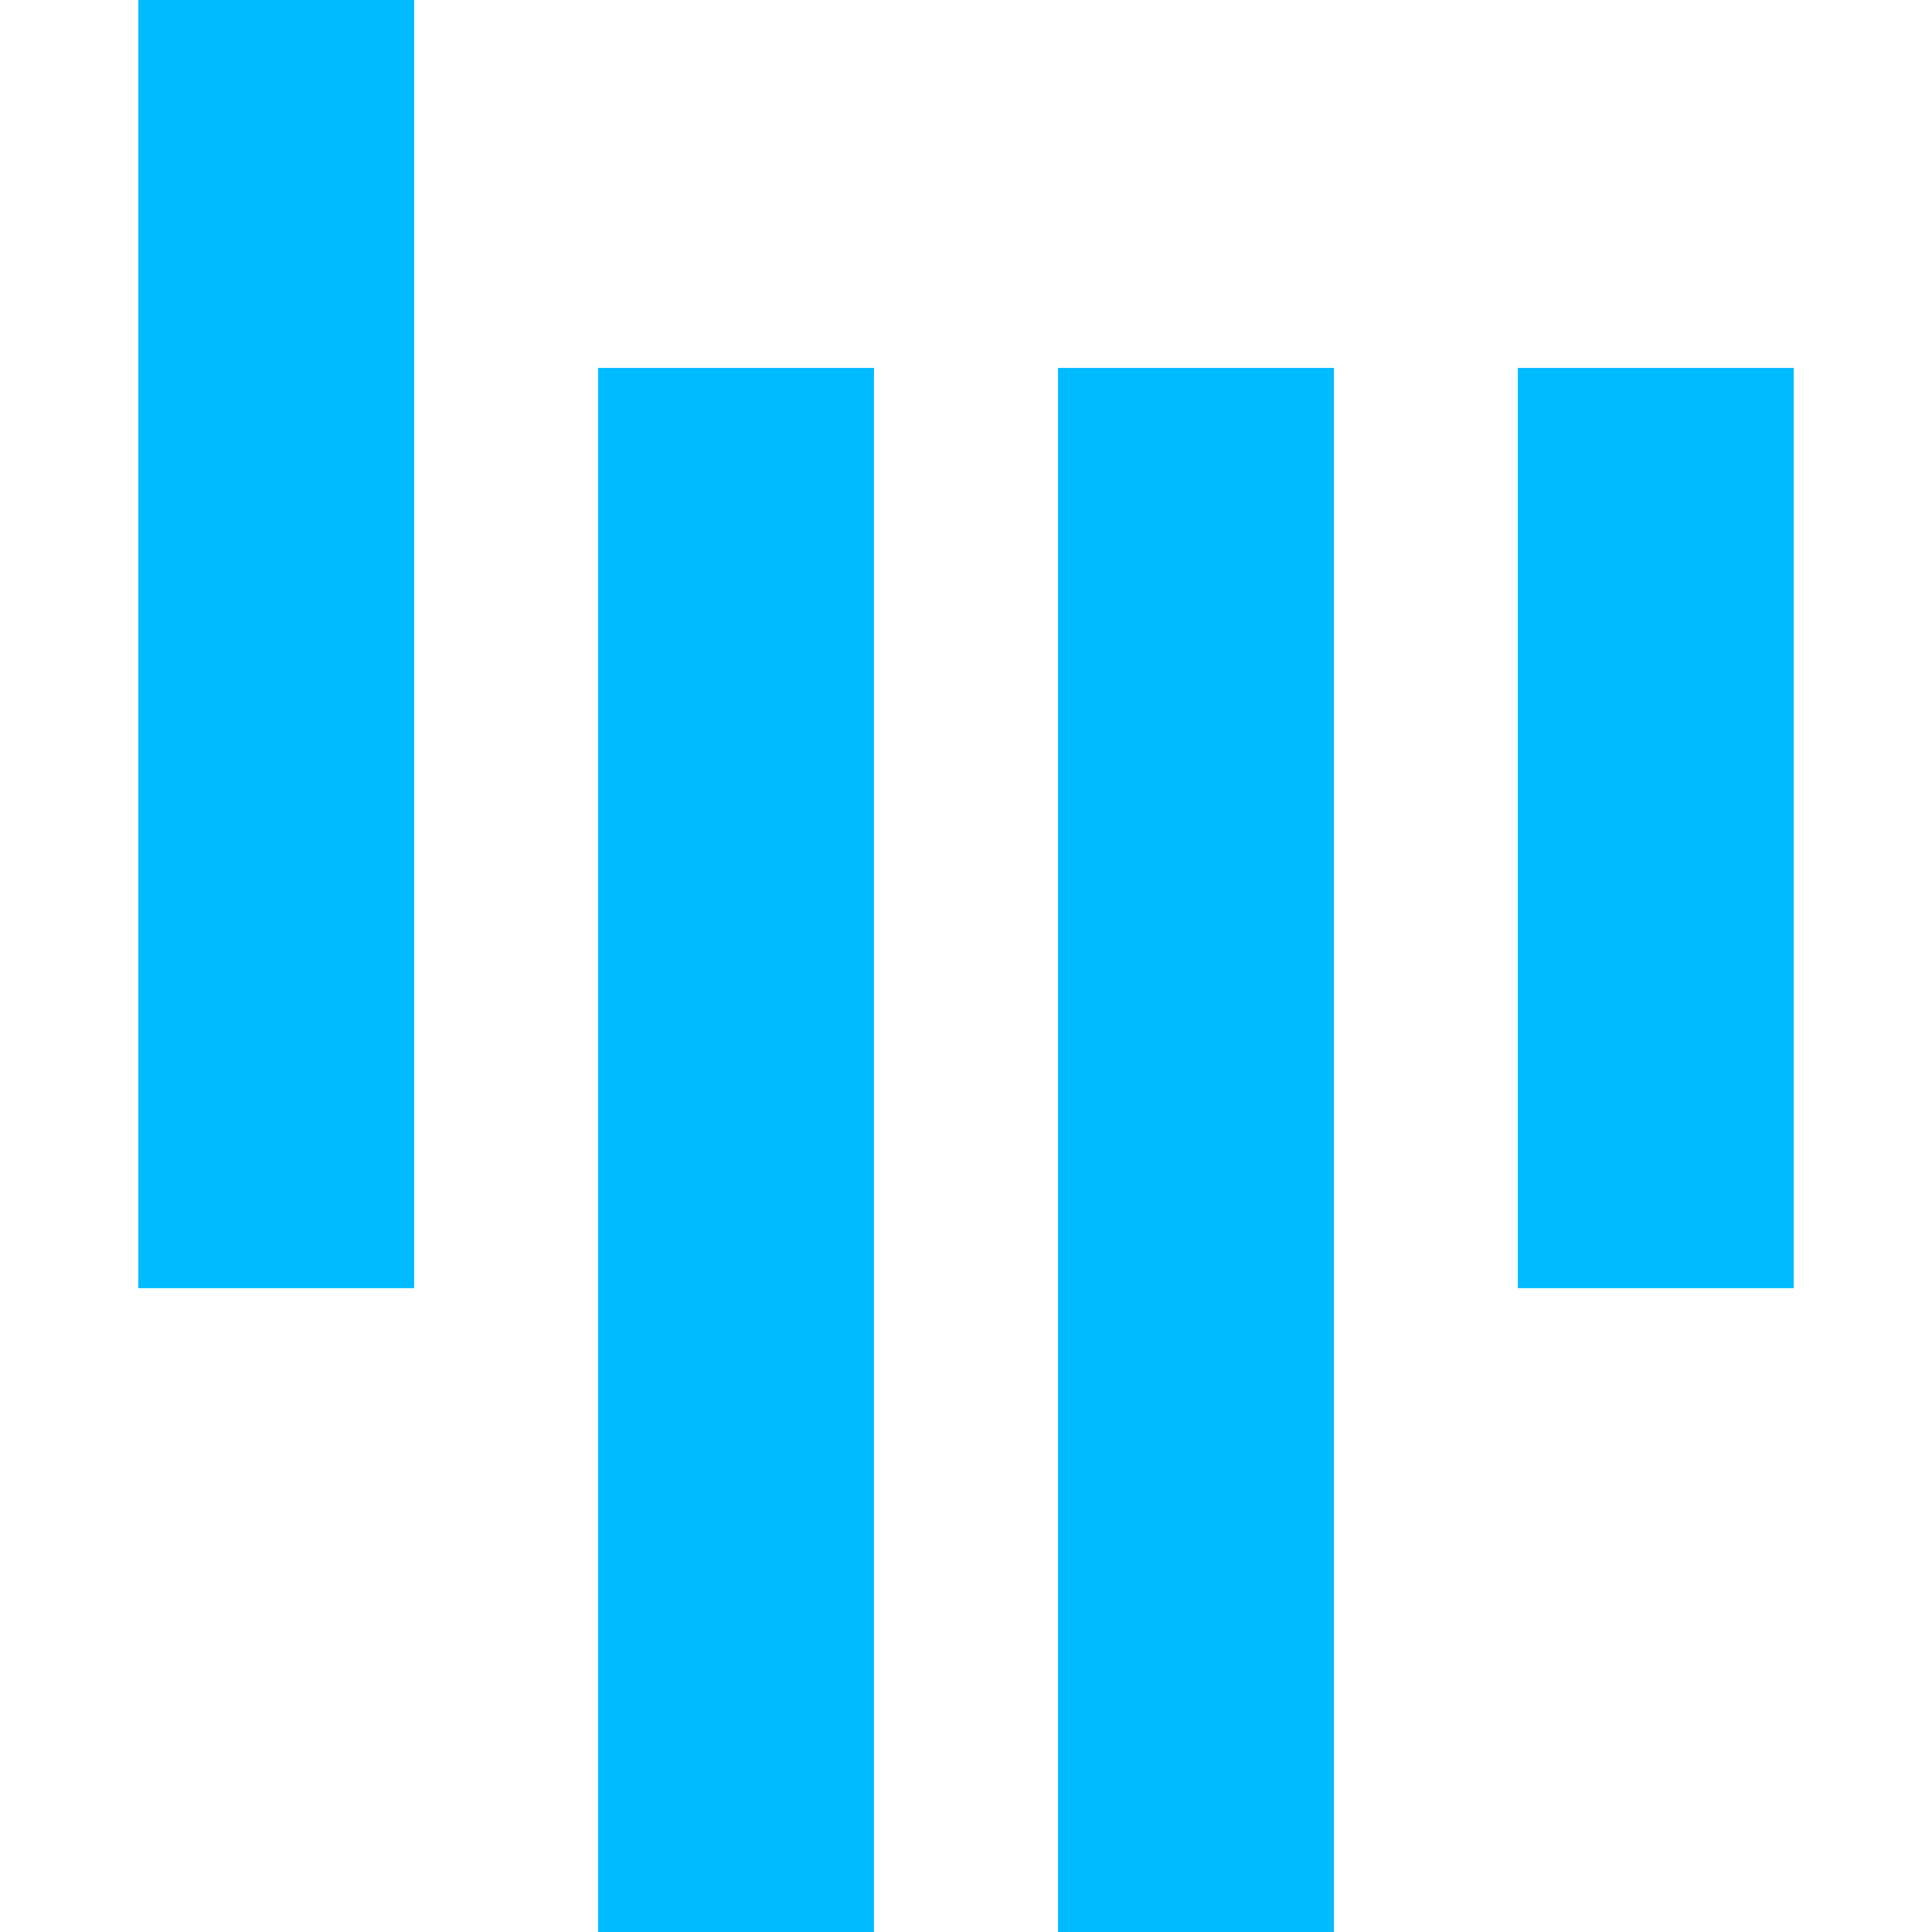 
<svg xmlns="http://www.w3.org/2000/svg" xmlns:xlink="http://www.w3.org/1999/xlink" width="16px" height="16px" viewBox="0 0 16 16" version="1.1">
<g id="surface1">
<path style=" stroke:none;fill-rule:evenodd;fill:#00bbff;fill-opacity:1;" d="M 1.145 0 L 3.43 0 L 3.43 10.668 L 1.145 10.668 Z M 4.953 3.047 L 7.238 3.047 L 7.238 16 L 4.953 16 Z M 8.762 3.047 L 11.047 3.047 L 11.047 16 L 8.762 16 Z M 12.57 3.047 L 14.855 3.047 L 14.855 10.668 L 12.57 10.668 Z M 12.57 3.047 "/>
</g>
</svg>
